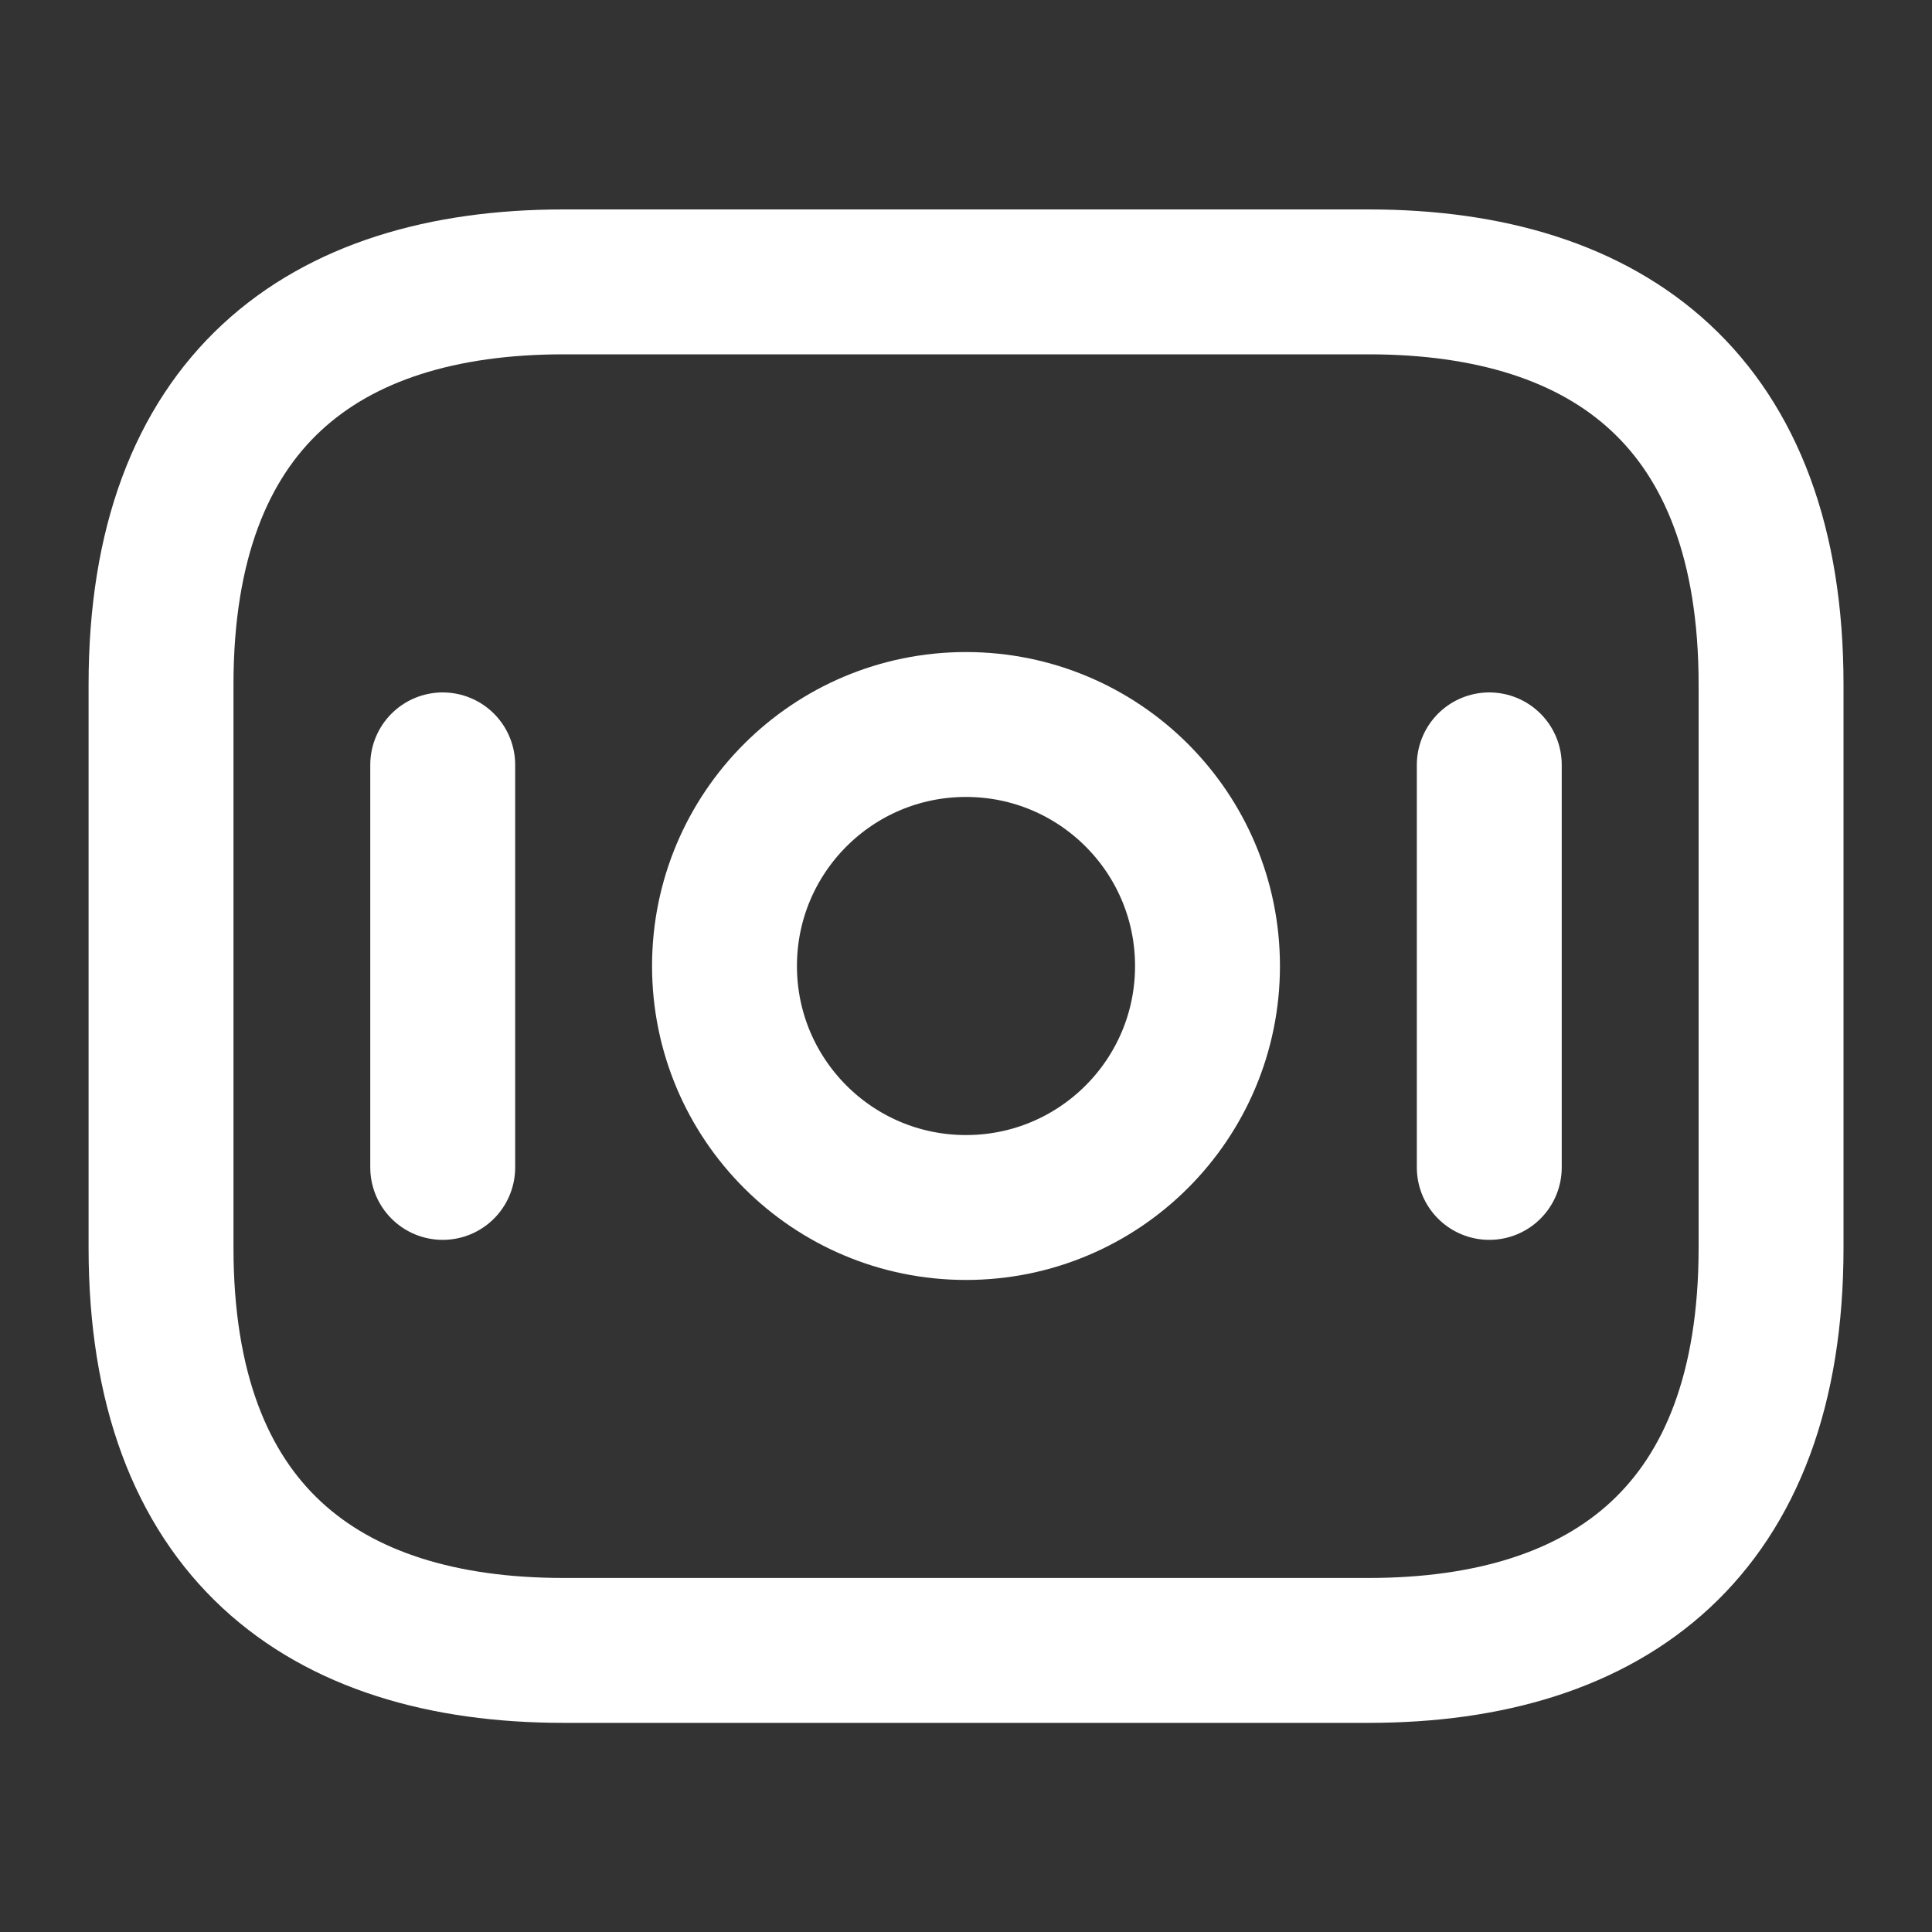 <svg width="20" height="20" viewBox="0 0 20 20" fill="none" xmlns="http://www.w3.org/2000/svg">
<rect x="0" y="0" width="20" height="20" fill="#333333" stroke="none"/>
<path d="M14.167 17.085H5.834C3.334 17.085 1.667 15.835 1.667 12.918V7.085C1.667 4.168 3.334 2.918 5.834 2.918H14.167C16.667 2.918 18.334 4.168 18.334 7.085V12.918C18.334 15.835 16.667 17.085 14.167 17.085Z" stroke="#ffffff" stroke-width="1.5" stroke-miterlimit="10" stroke-linecap="round" stroke-linejoin="round"/>
<path d="M10 12.5C11.381 12.5 12.5 11.381 12.5 10C12.5 8.619 11.381 7.5 10 7.5C8.619 7.5 7.5 8.619 7.5 10C7.5 11.381 8.619 12.5 10 12.5Z" stroke="#ffffff" stroke-width="1.5" stroke-miterlimit="10" stroke-linecap="round" stroke-linejoin="round"/>
<path d="M4.583 7.918V12.085" stroke="#ffffff" stroke-width="1.5" stroke-miterlimit="10" stroke-linecap="round" stroke-linejoin="round"/>
<path d="M15.417 7.918V12.085" stroke="#ffffff" stroke-width="1.5" stroke-miterlimit="10" stroke-linecap="round" stroke-linejoin="round"/>
</svg>
